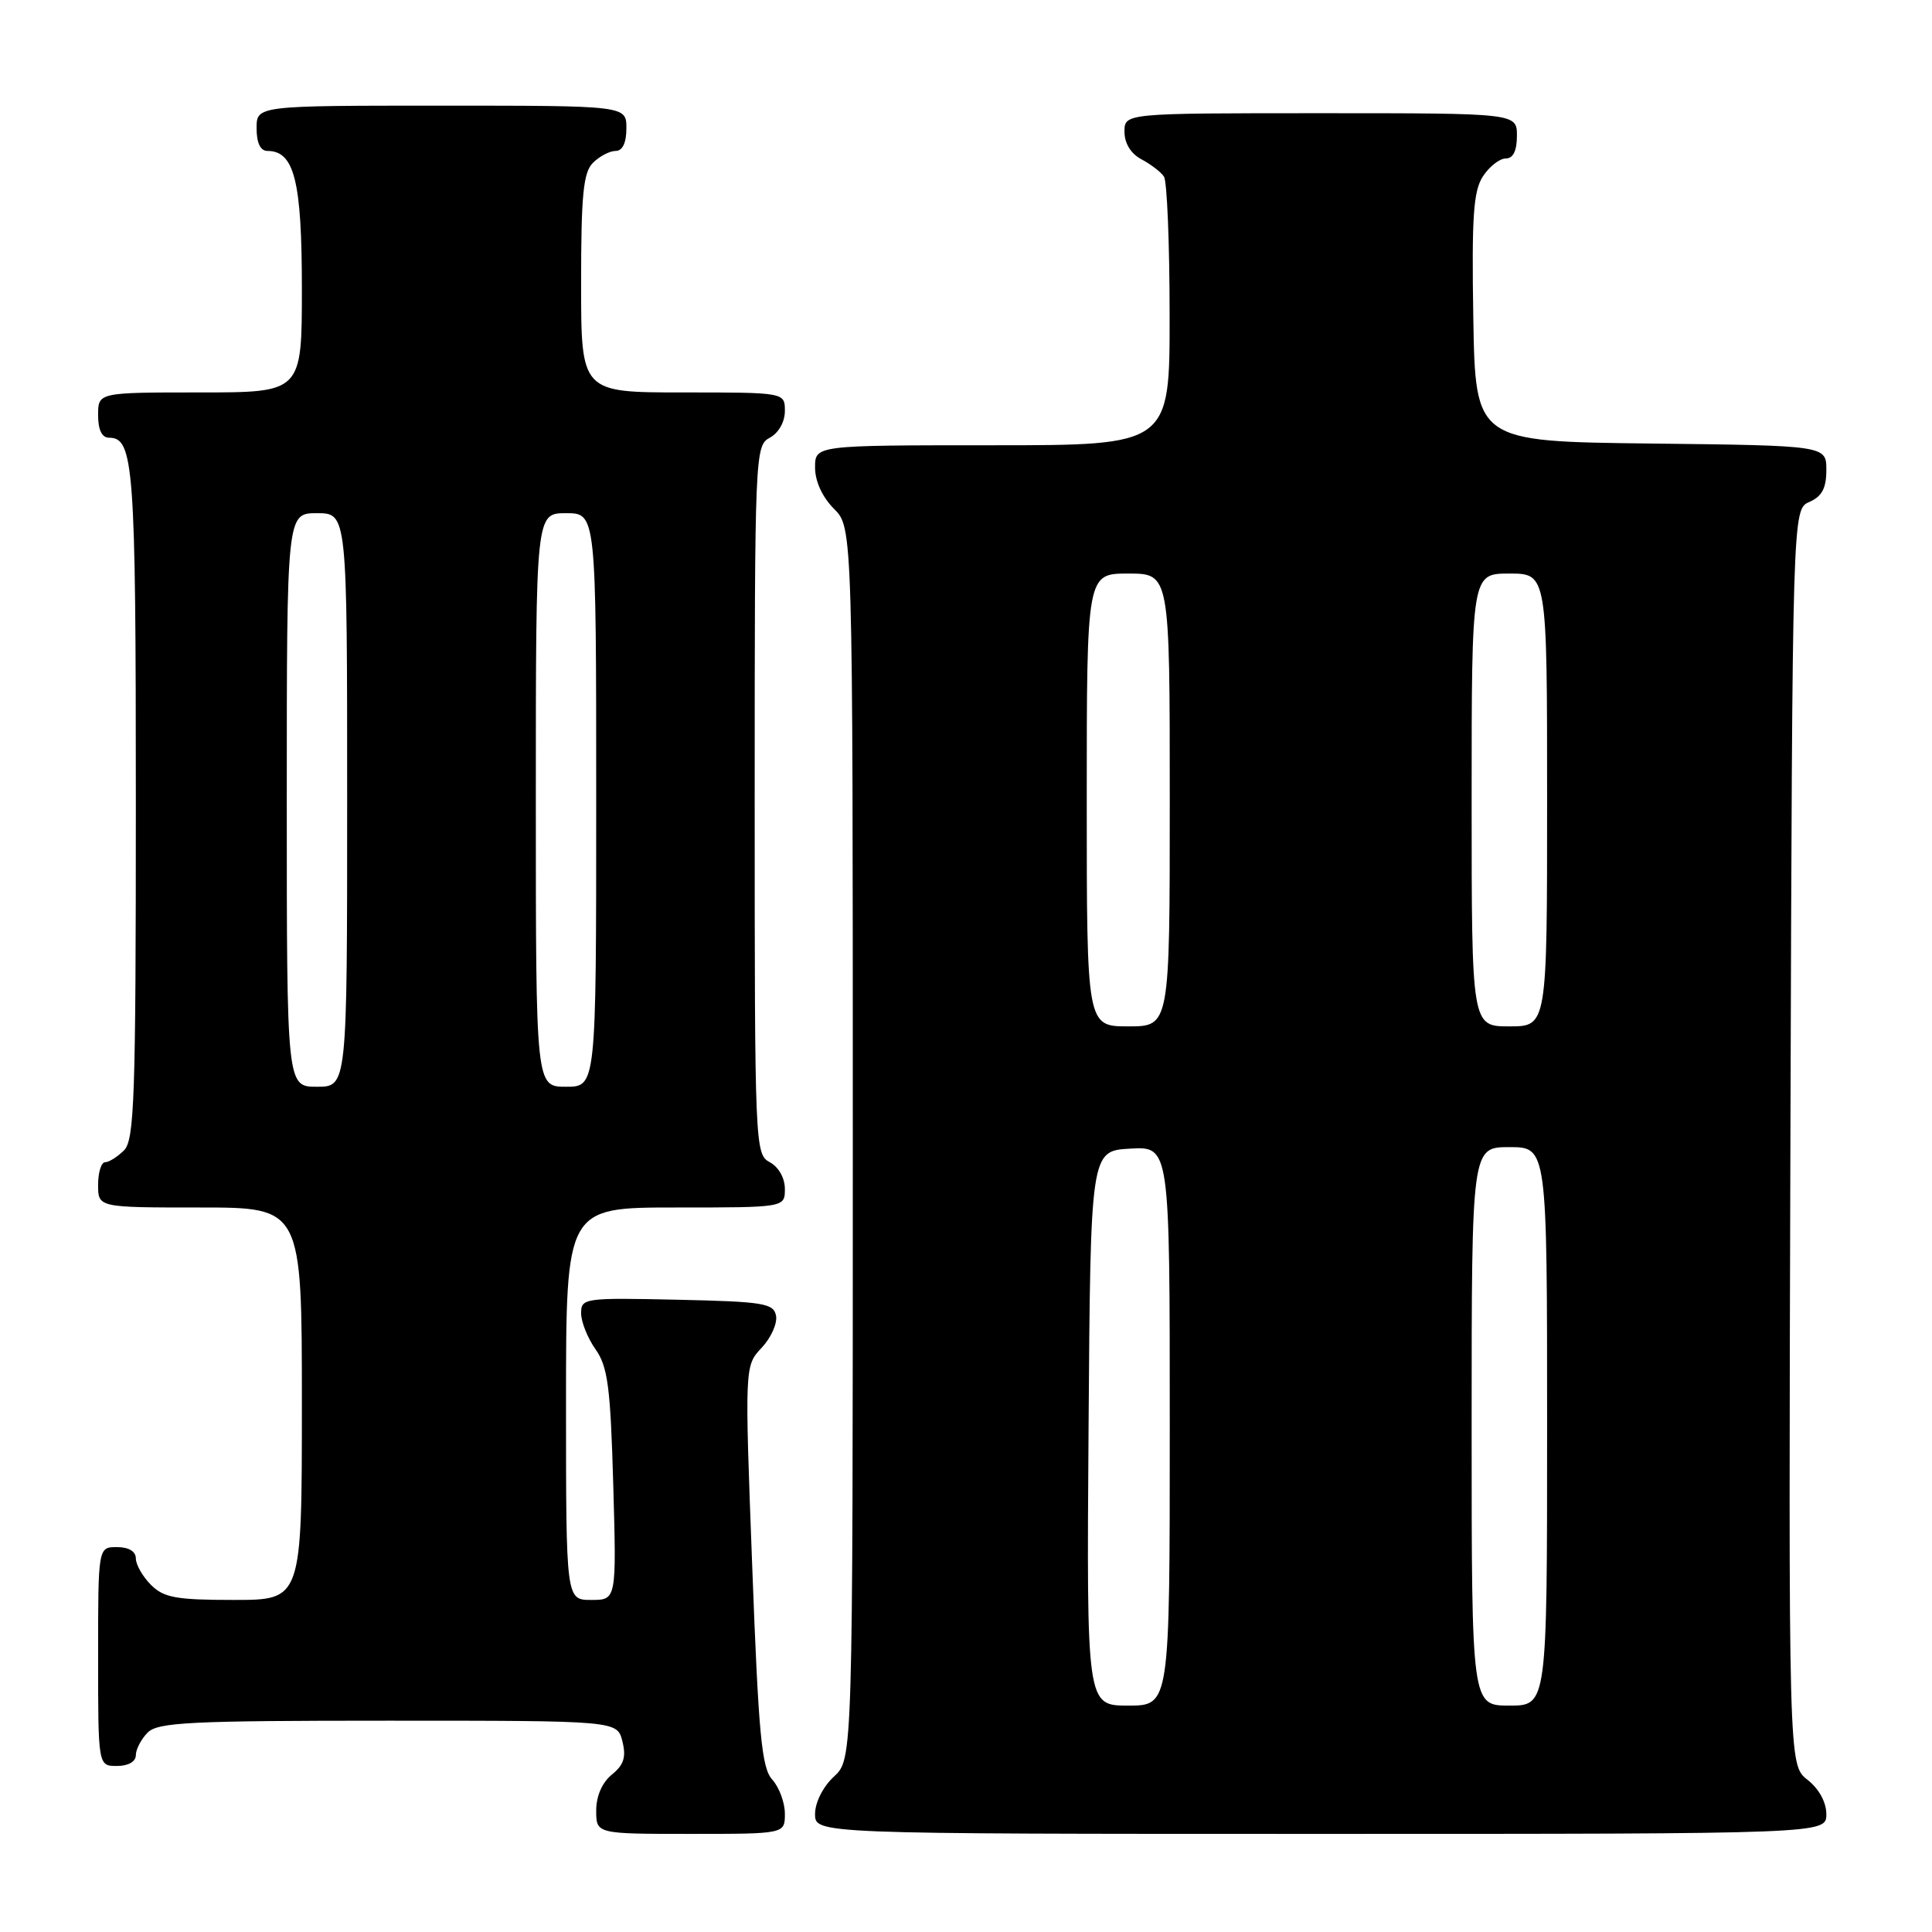 <?xml version="1.0" encoding="UTF-8" standalone="no"?>
<!DOCTYPE svg PUBLIC "-//W3C//DTD SVG 1.1//EN" "http://www.w3.org/Graphics/SVG/1.1/DTD/svg11.dtd" >
<svg xmlns="http://www.w3.org/2000/svg" xmlns:xlink="http://www.w3.org/1999/xlink" version="1.1" viewBox="0 0 256 256">
 <g >
 <path fill="currentColor"
d=" M 104.00 240.33 C 104.00 238.86 103.25 236.83 102.33 235.81 C 100.92 234.25 100.51 229.89 99.67 207.47 C 98.67 180.98 98.67 180.98 100.93 178.58 C 102.17 177.26 103.02 175.35 102.83 174.34 C 102.51 172.69 101.18 172.47 89.74 172.22 C 77.43 171.95 77.00 172.01 77.00 174.01 C 77.00 175.15 77.86 177.30 78.91 178.79 C 80.54 181.09 80.89 183.78 81.26 196.75 C 81.69 212.00 81.69 212.00 78.35 212.00 C 75.00 212.00 75.00 212.00 75.00 186.00 C 75.00 160.00 75.00 160.00 89.50 160.00 C 104.00 160.00 104.00 160.00 104.00 157.54 C 104.00 156.09 103.17 154.63 102.00 154.00 C 100.04 152.95 100.00 151.91 100.00 106.00 C 100.00 60.09 100.04 59.05 102.00 58.00 C 103.17 57.37 104.00 55.91 104.00 54.46 C 104.00 52.00 104.00 52.00 90.50 52.00 C 77.00 52.00 77.00 52.00 77.00 37.57 C 77.00 25.79 77.29 22.85 78.57 21.57 C 79.44 20.71 80.79 20.00 81.57 20.00 C 82.49 20.00 83.00 18.93 83.00 17.00 C 83.00 14.00 83.00 14.00 58.50 14.00 C 34.00 14.00 34.00 14.00 34.00 17.00 C 34.00 18.95 34.51 20.00 35.44 20.00 C 39.00 20.00 40.00 23.98 40.00 38.22 C 40.00 52.00 40.00 52.00 26.50 52.00 C 13.00 52.00 13.00 52.00 13.00 55.00 C 13.00 56.97 13.50 58.00 14.46 58.00 C 17.73 58.00 18.00 61.74 18.00 106.36 C 18.00 145.48 17.81 151.05 16.43 152.43 C 15.56 153.29 14.44 154.00 13.93 154.00 C 13.42 154.00 13.00 155.35 13.00 157.00 C 13.00 160.00 13.00 160.00 26.50 160.00 C 40.00 160.00 40.00 160.00 40.00 186.00 C 40.00 212.00 40.00 212.00 31.00 212.00 C 23.33 212.00 21.70 211.70 20.00 210.00 C 18.90 208.90 18.00 207.32 18.00 206.50 C 18.00 205.57 17.06 205.00 15.50 205.00 C 13.00 205.00 13.00 205.00 13.00 219.50 C 13.00 234.00 13.00 234.00 15.50 234.00 C 17.00 234.00 18.00 233.43 18.00 232.57 C 18.00 231.79 18.71 230.44 19.57 229.57 C 20.93 228.21 25.23 228.00 51.46 228.00 C 81.78 228.00 81.78 228.00 82.47 230.73 C 82.99 232.82 82.67 233.85 81.08 235.14 C 79.79 236.18 79.00 237.99 79.00 239.91 C 79.00 243.00 79.00 243.00 91.50 243.00 C 104.00 243.00 104.00 243.00 104.00 240.33 Z  M 242.00 240.39 C 242.00 238.80 241.02 237.02 239.49 235.82 C 236.99 233.85 236.99 233.85 237.24 150.67 C 237.50 67.50 237.50 67.50 239.75 66.51 C 241.42 65.78 242.00 64.69 242.00 62.28 C 242.00 59.04 242.00 59.04 218.75 58.77 C 195.50 58.50 195.50 58.50 195.22 42.11 C 195.00 28.67 195.23 25.30 196.50 23.36 C 197.35 22.06 198.71 21.00 199.52 21.00 C 200.50 21.00 201.00 19.98 201.00 18.00 C 201.00 15.00 201.00 15.00 175.00 15.00 C 149.00 15.00 149.00 15.00 149.00 17.46 C 149.00 19.00 149.85 20.37 151.25 21.11 C 152.49 21.77 153.83 22.79 154.23 23.40 C 154.64 24.00 154.98 32.26 154.98 41.75 C 155.00 59.00 155.00 59.00 131.50 59.00 C 108.00 59.00 108.00 59.00 108.00 61.95 C 108.00 63.77 108.96 65.87 110.50 67.41 C 113.00 69.91 113.00 69.91 113.00 151.50 C 113.00 233.10 113.00 233.10 110.50 235.41 C 109.05 236.75 108.00 238.84 108.00 240.36 C 108.00 243.00 108.00 243.00 175.00 243.00 C 242.00 243.00 242.00 243.00 242.00 240.39 Z  M 38.00 106.00 C 38.00 68.00 38.00 68.00 42.00 68.00 C 46.00 68.00 46.00 68.00 46.00 106.00 C 46.00 144.00 46.00 144.00 42.00 144.00 C 38.00 144.00 38.00 144.00 38.00 106.00 Z  M 71.00 106.00 C 71.00 68.00 71.00 68.00 75.00 68.00 C 79.00 68.00 79.00 68.00 79.00 106.00 C 79.00 144.00 79.00 144.00 75.00 144.00 C 71.00 144.00 71.00 144.00 71.00 106.00 Z  M 144.24 189.25 C 144.50 152.50 144.50 152.50 149.75 152.20 C 155.00 151.90 155.00 151.90 155.00 188.95 C 155.00 226.00 155.00 226.00 149.49 226.00 C 143.98 226.00 143.98 226.00 144.24 189.25 Z  M 195.00 189.00 C 195.00 152.00 195.00 152.00 200.00 152.00 C 205.00 152.00 205.00 152.00 205.00 189.00 C 205.00 226.00 205.00 226.00 200.00 226.00 C 195.00 226.00 195.00 226.00 195.00 189.00 Z  M 144.00 106.00 C 144.00 76.00 144.00 76.00 149.50 76.00 C 155.00 76.00 155.00 76.00 155.00 106.00 C 155.00 136.00 155.00 136.00 149.50 136.00 C 144.00 136.00 144.00 136.00 144.00 106.00 Z  M 195.00 106.00 C 195.00 76.00 195.00 76.00 200.00 76.00 C 205.00 76.00 205.00 76.00 205.00 106.00 C 205.00 136.00 205.00 136.00 200.00 136.00 C 195.00 136.00 195.00 136.00 195.00 106.00 Z "/>
</g>
</svg>